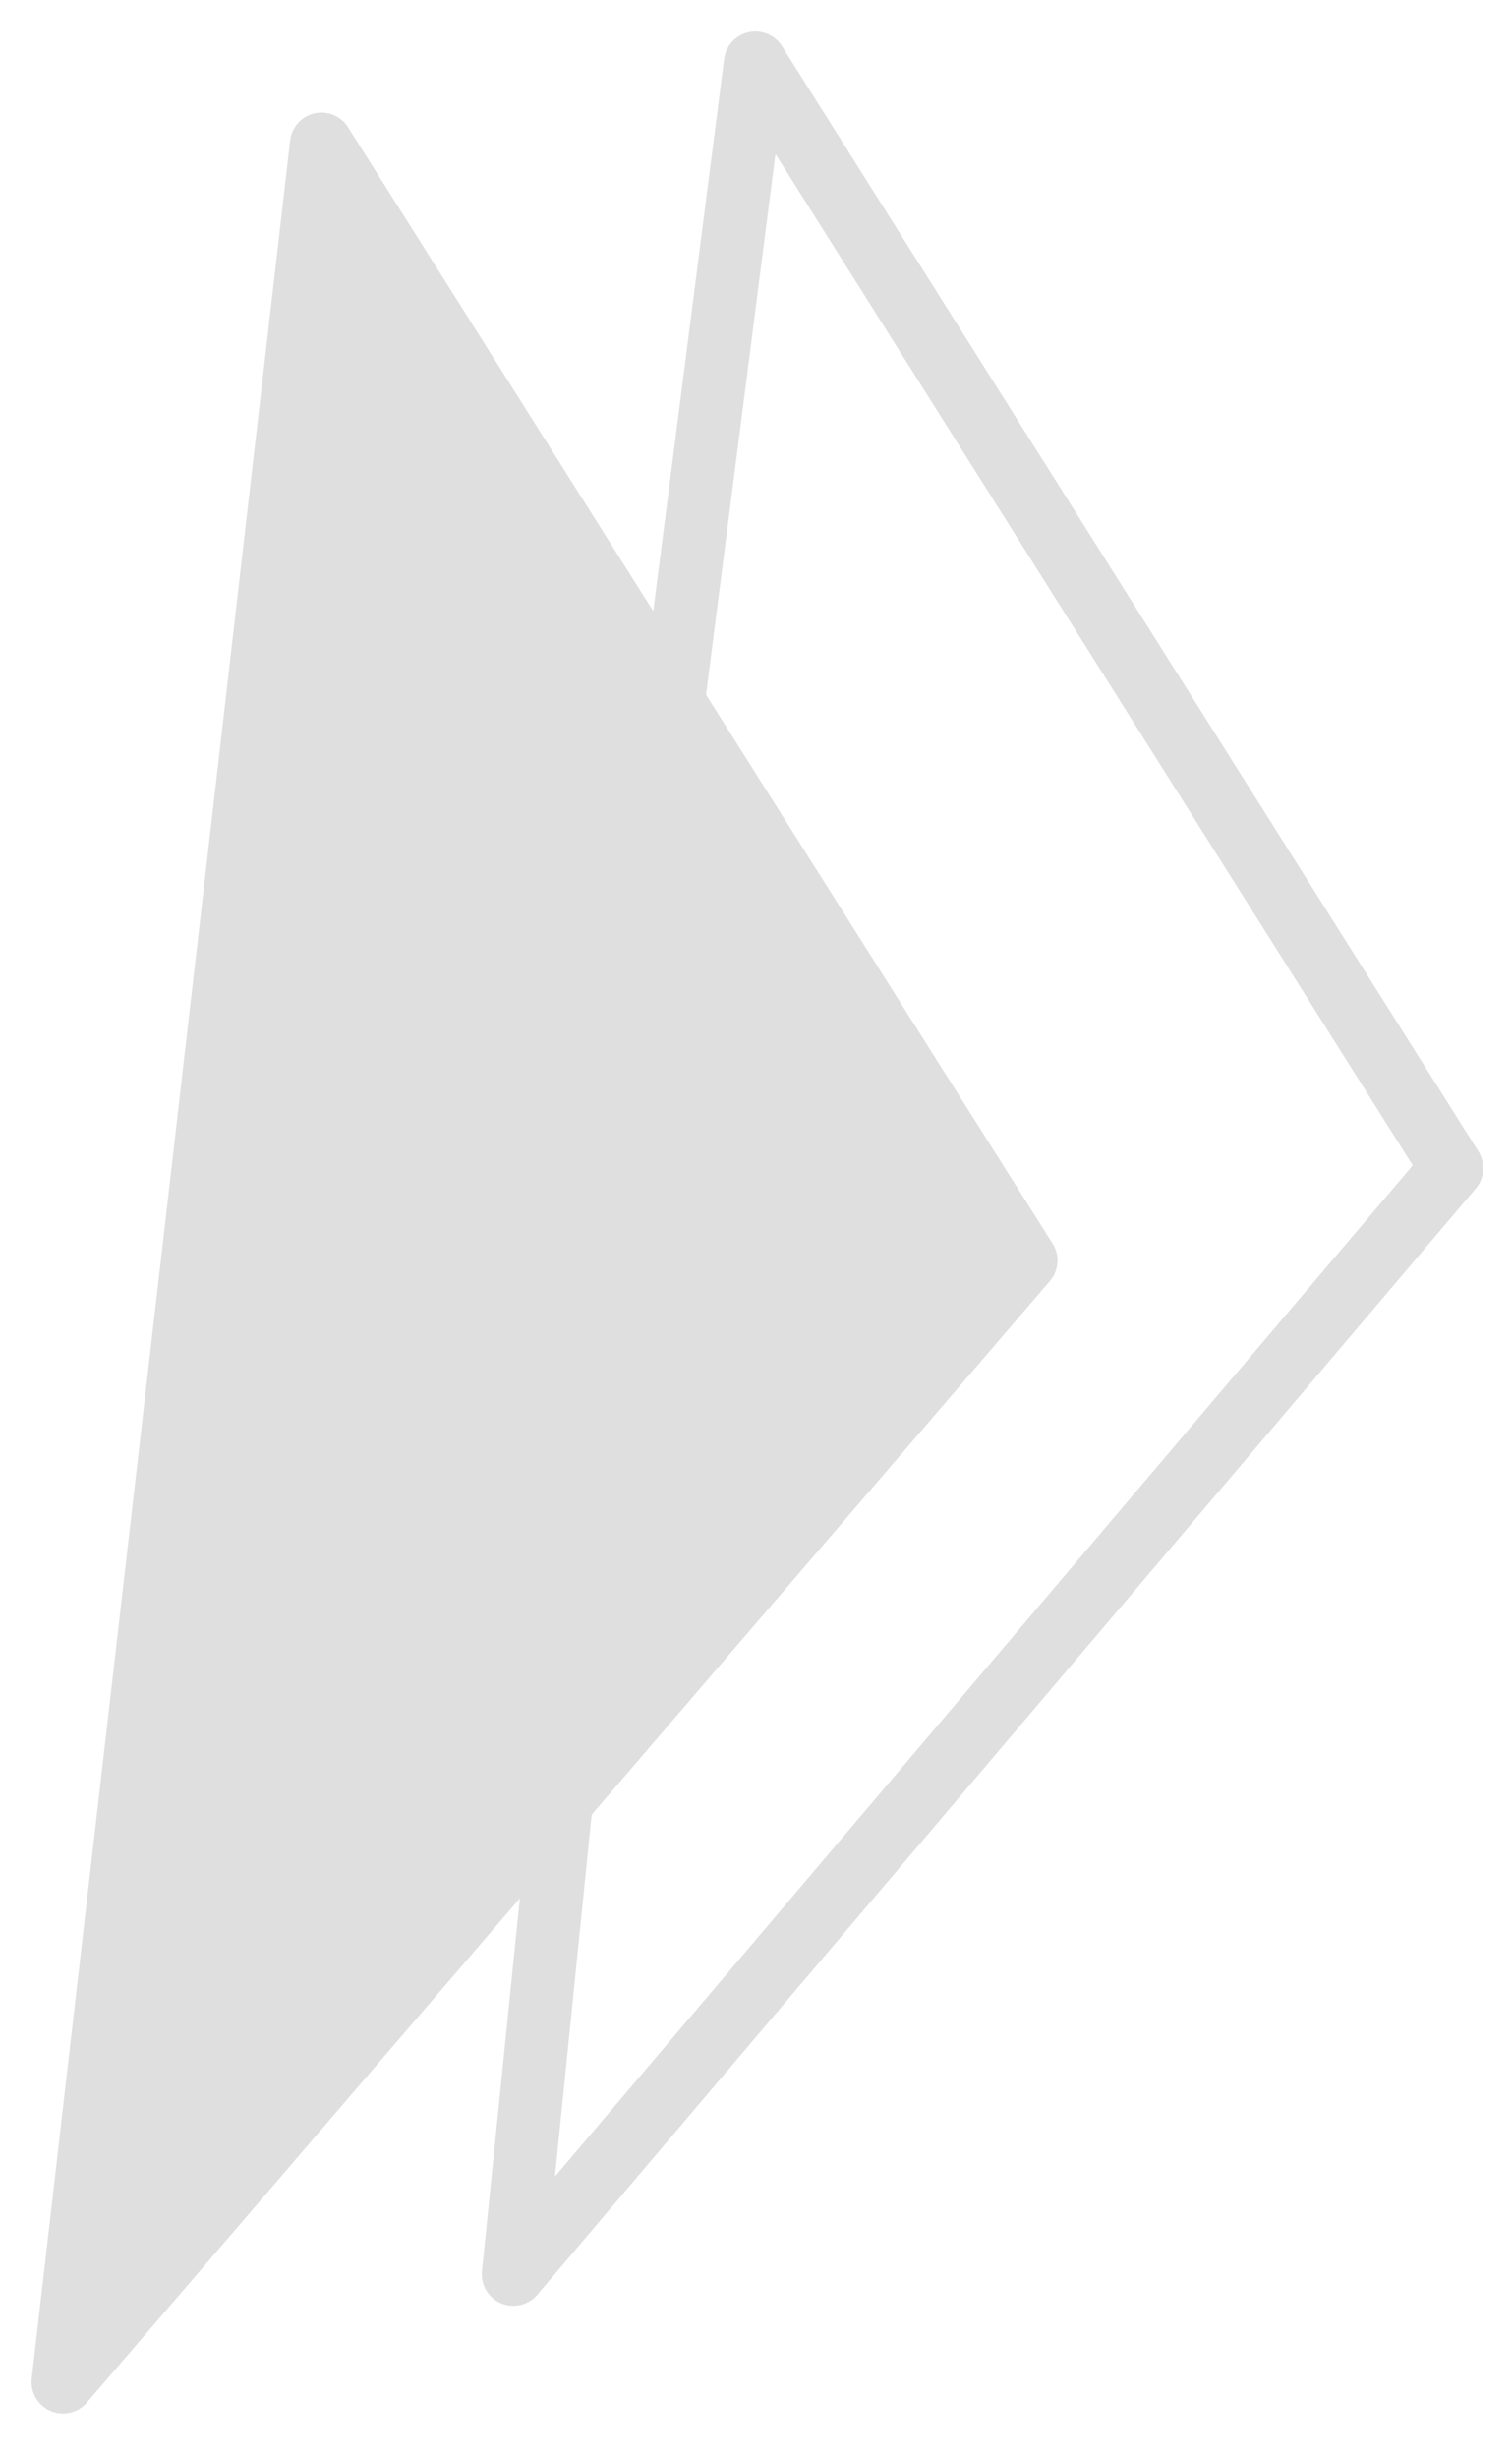 <svg width="24" height="39" viewBox="0 0 24 39" fill="none" xmlns="http://www.w3.org/2000/svg">
<path fill-rule="evenodd" clip-rule="evenodd" d="M5.102 2.286L10.002 10.051L16.286 19.997L1 37.79L5.102 2.286Z" fill="#DFDFDF" stroke="#DFDFDF" stroke-width="1" stroke-linejoin="round"/>
<path d="M10.698 11.058L11.99 1L23.043 18.532L8.148 36.081L8.902 28.659" stroke="#DFDFDF" stroke-width="1" stroke-linejoin="round"/>
</svg>
